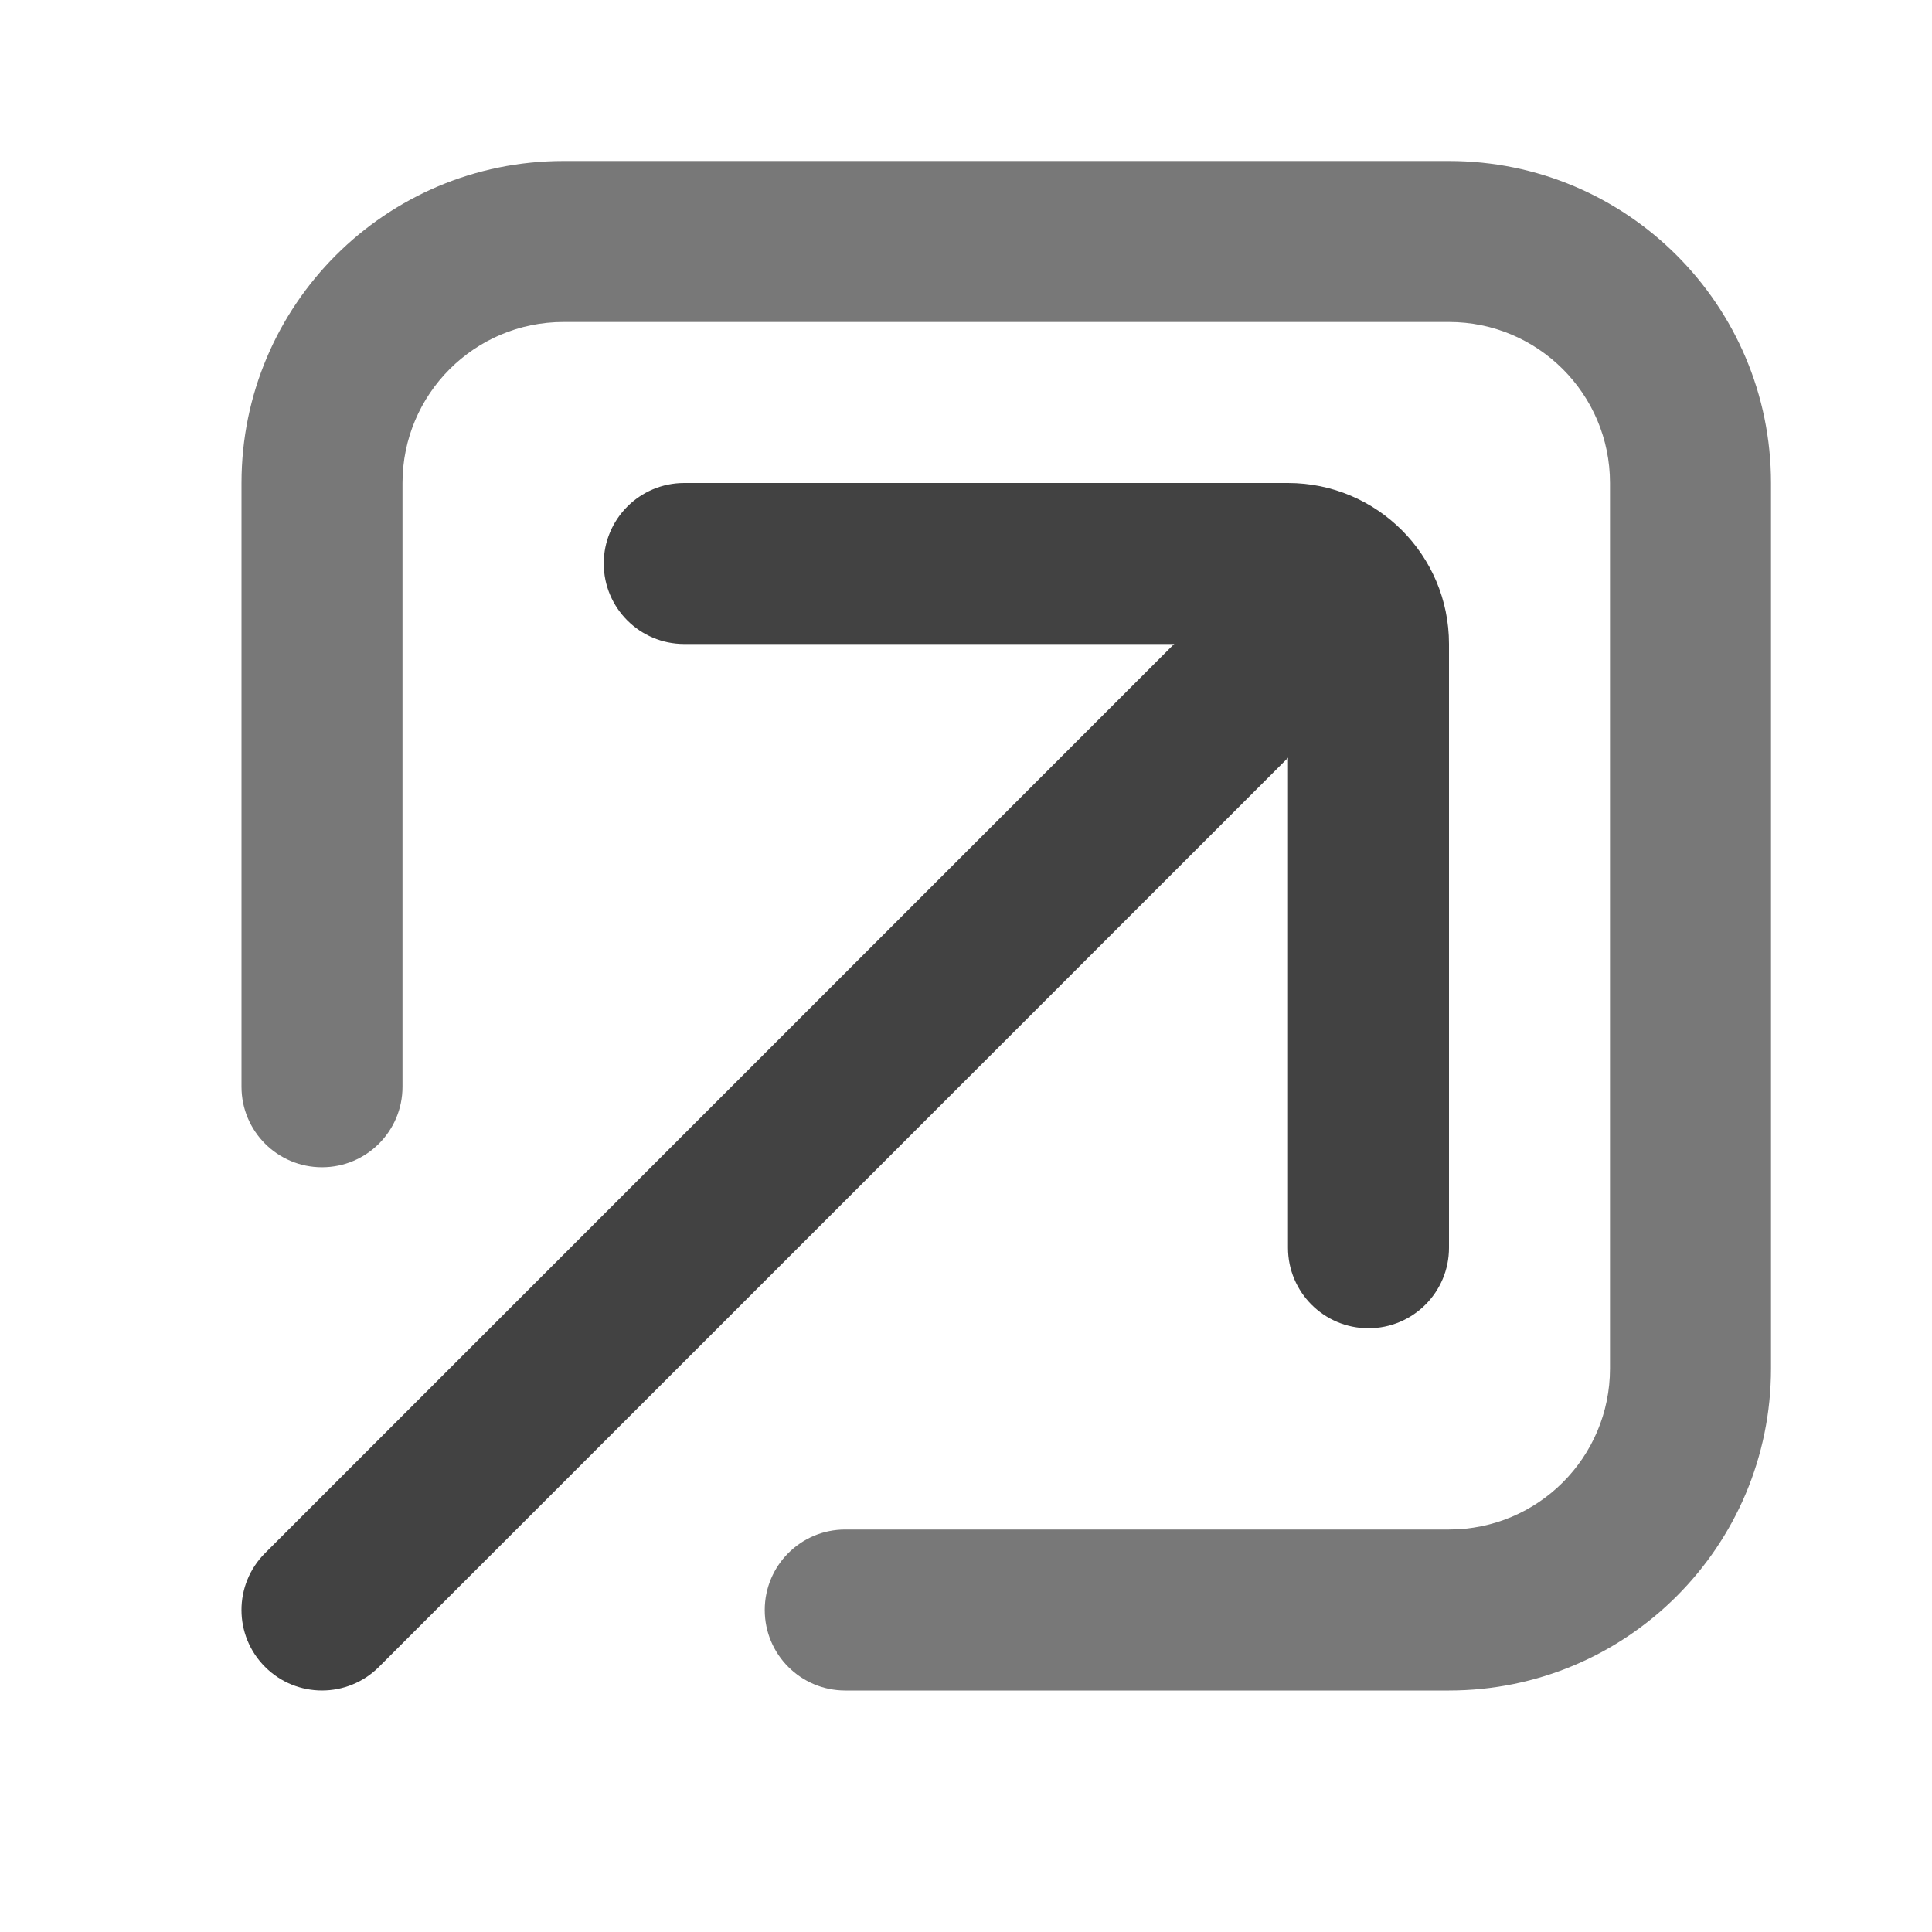 <svg xmlns="http://www.w3.org/2000/svg" xmlns:xlink="http://www.w3.org/1999/xlink" width="48" height="48" viewBox="0 0 48 48" fill="none">
<path d="M36 38L21 38C19.895 38 19 38.895 19 40C19 41.105 19.895 42 21 42L36 42C40.418 42 44 38.418 44 34L44 12C44 7.582 40.418 4 36 4L14 4C9.582 4 6 7.582 6 12L6 27C6 28.105 6.895 29 8 29C9.105 29 10 28.105 10 27L10 12C10 9.791 11.791 8 14 8L36 8C38.209 8 40 9.791 40 12L40 34C40 36.209 38.209 38 36 38Z" fill-rule="evenodd"  fill="#787878" >
</path>
<path d="M34.414 13.586C33.633 12.805 32.367 12.805 31.585 13.586L6.586 38.586C5.804 39.367 5.804 40.633 6.586 41.414C7.367 42.195 8.633 42.195 9.414 41.414L34.414 16.414C35.195 15.633 35.195 14.367 34.414 13.586Z" fill-rule="evenodd"  fill="#424242" >
</path>
<path d="M17 12L32 12C34.209 12 36 13.791 36 16L36 31C36 32.105 35.105 33 34 33C32.895 33 32 32.105 32 31L32 16L17 16C15.895 16 15 15.105 15 14C15 12.895 15.895 12 17 12Z" fill-rule="evenodd"  fill="#424242" >
</path>
</svg>
